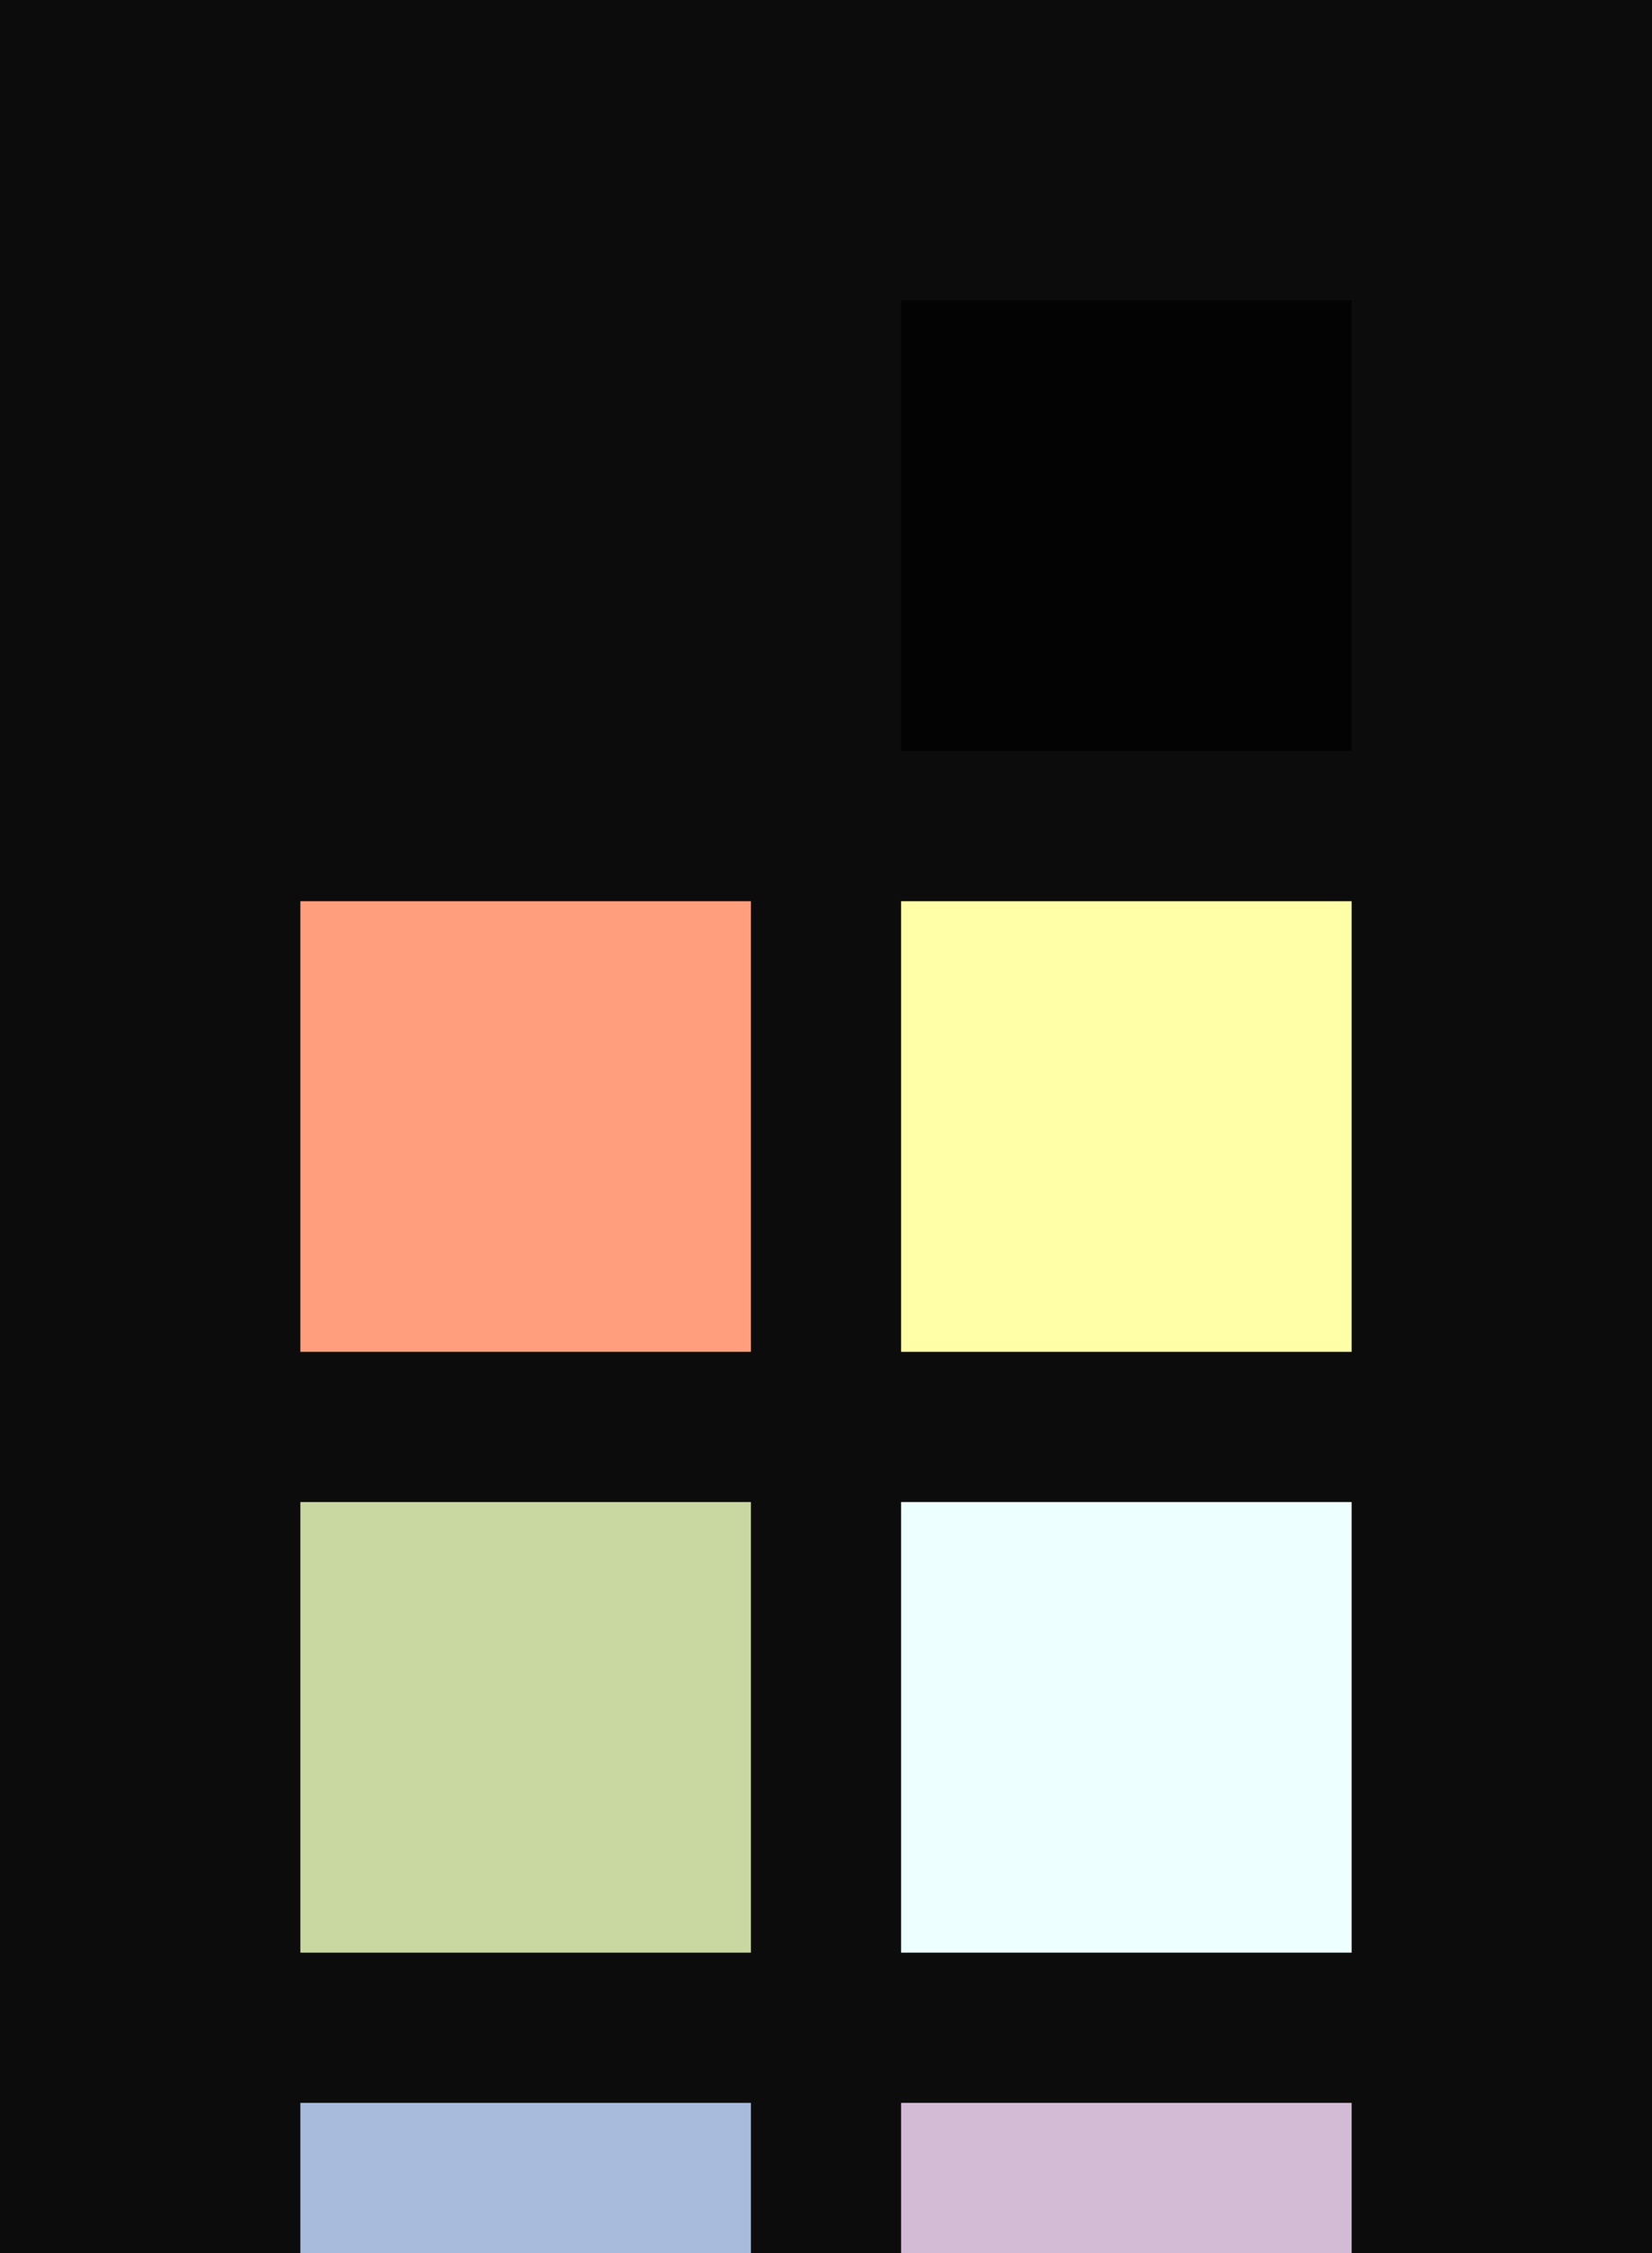 <?xml version="1.0" encoding="UTF-8" ?>
<svg width="165" height="225" xmlns="http://www.w3.org/2000/svg">
<rect x="0" y="0" width="165" height="225" style="fill:#0c0c0c" />
<rect x="30" y="30" width="45" height="45" style="fill:#0c0c0c" />
<rect x="90" y="30" width="45" height="45" style="fill:#030303" />
<rect x="30" y="90" width="45" height="45" style="fill:#ff9e7c" />
<rect x="90" y="90" width="45" height="45" style="fill:#ffffa8" />
<rect x="30" y="150" width="45" height="45" style="fill:#c9d8a0" />
<rect x="90" y="150" width="45" height="45" style="fill:#edffff" />
<rect x="30" y="210" width="45" height="45" style="fill:#a9bbdc" />
<rect x="90" y="210" width="45" height="45" style="fill:#d4bbd5" />
</svg>